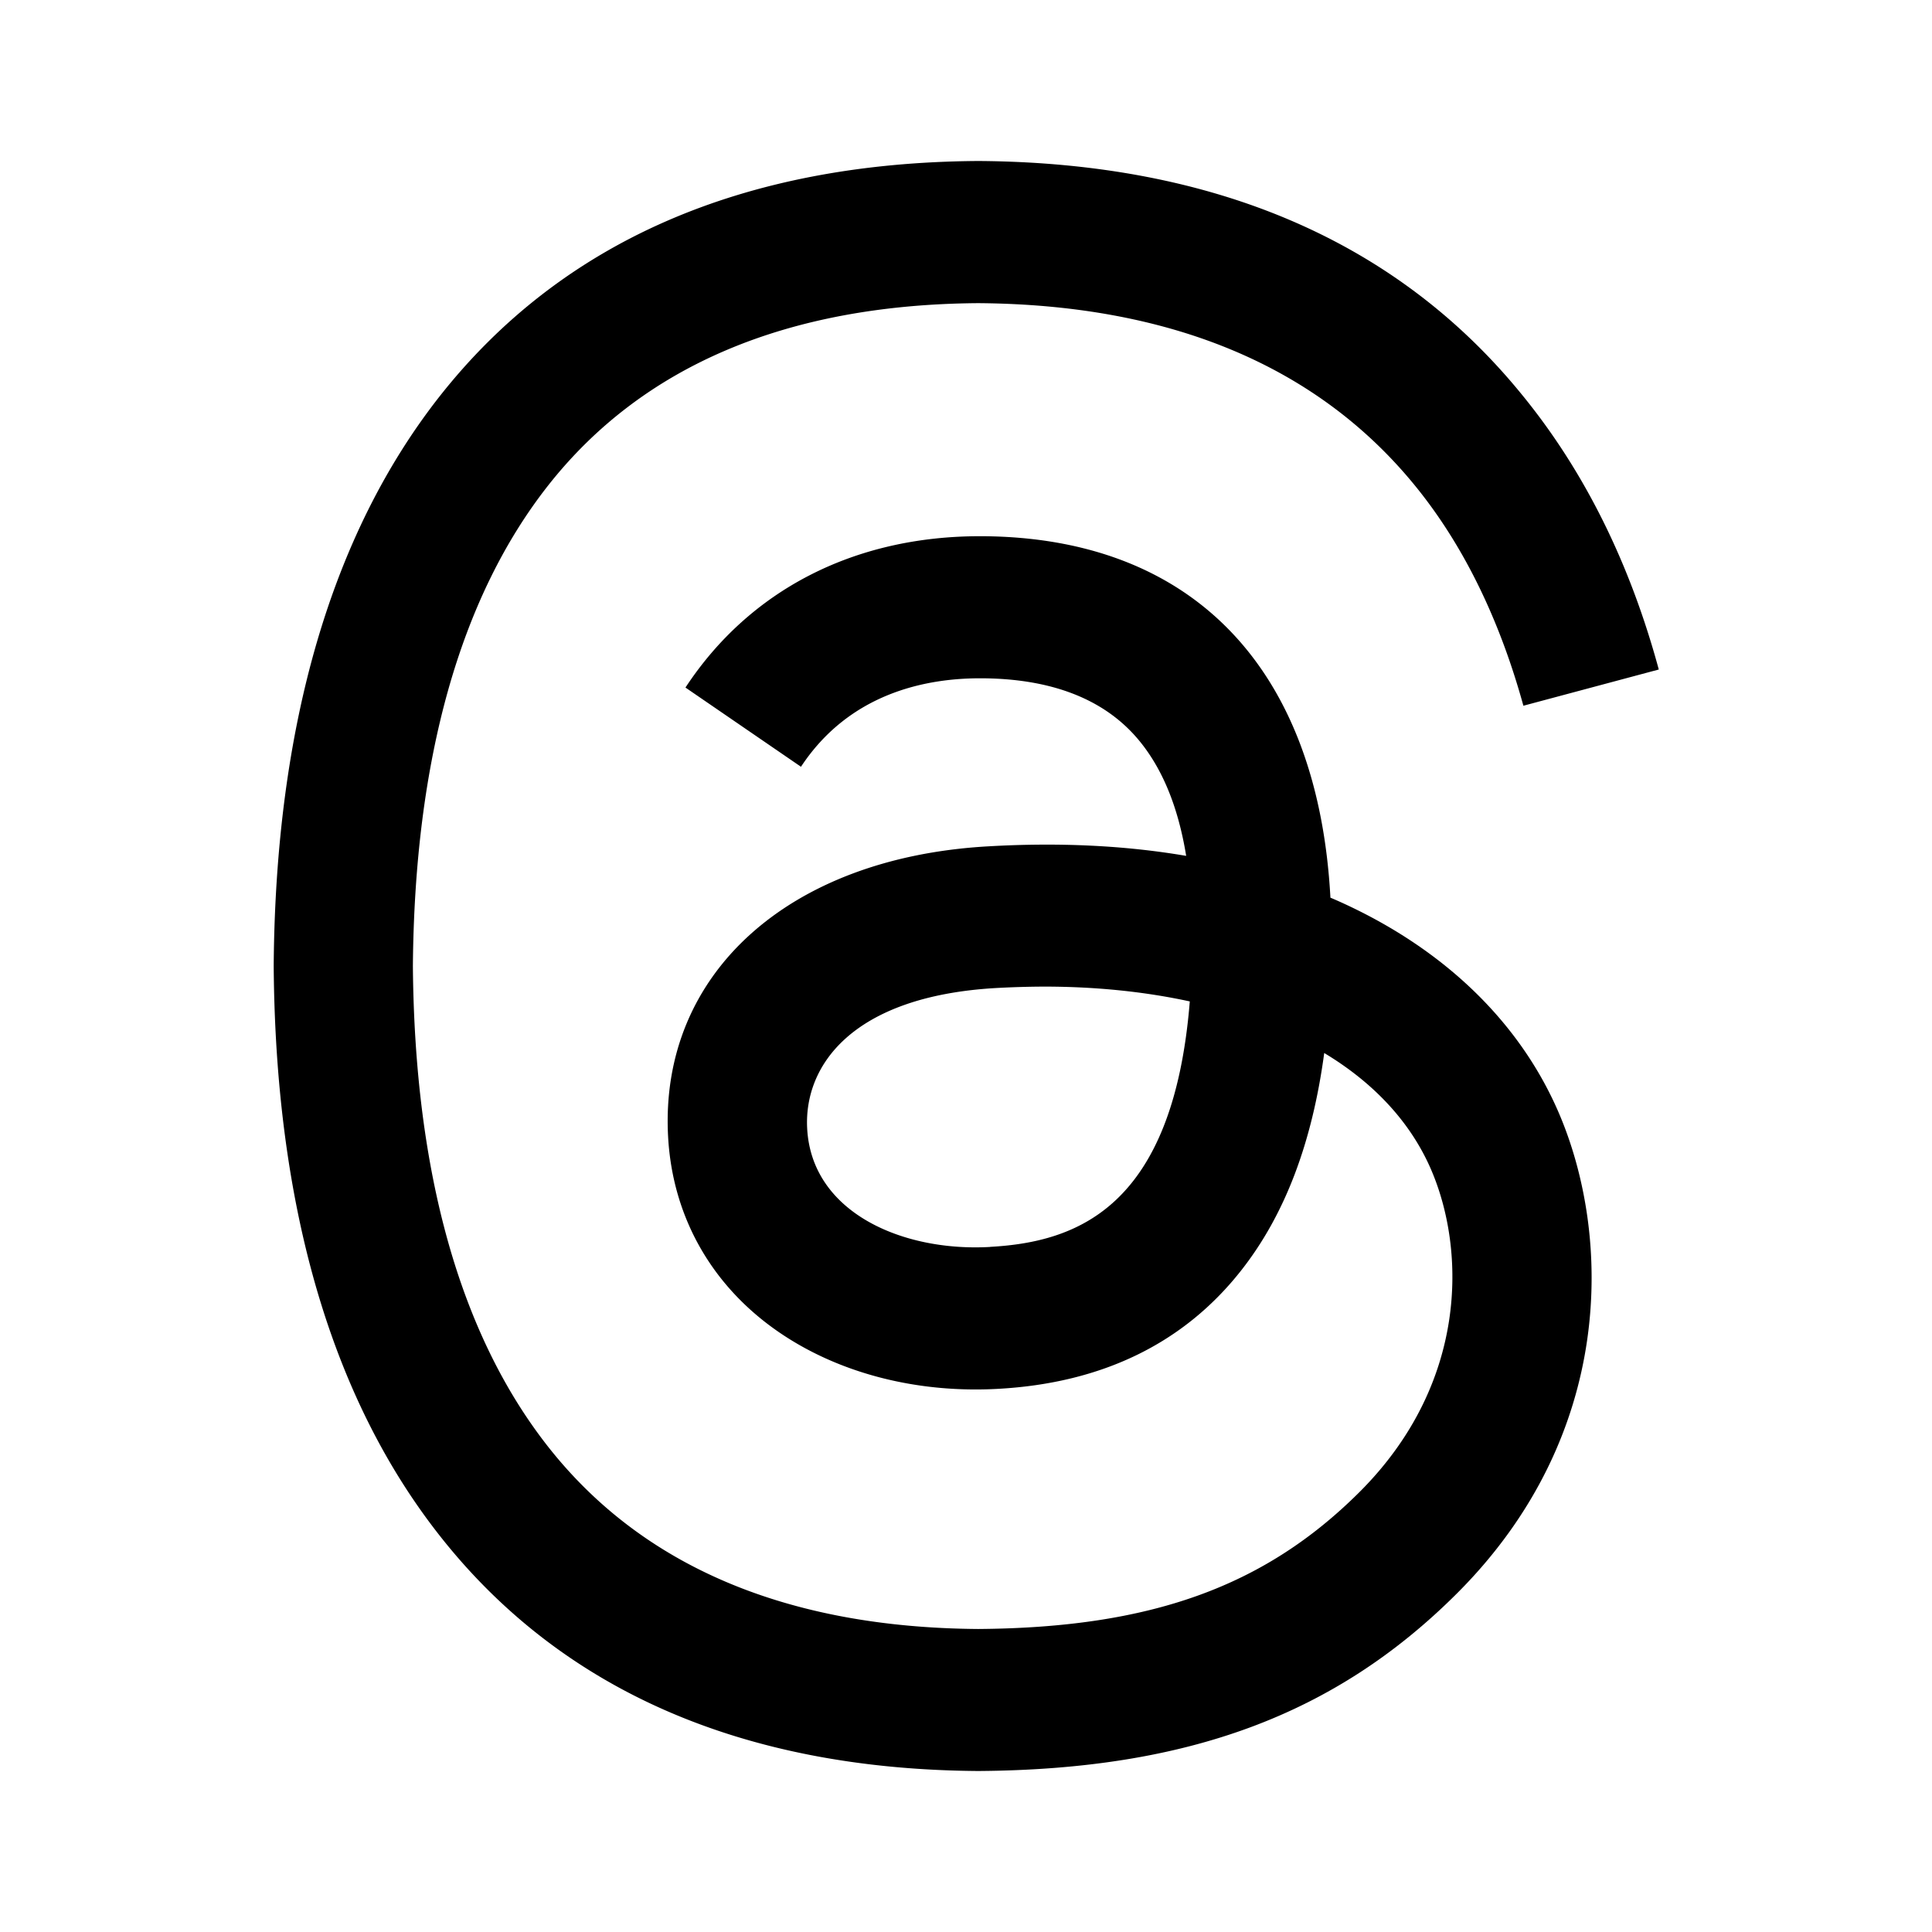 <svg xmlns="http://www.w3.org/2000/svg" width="24" height="24" fill="none" viewBox="0 0 24 24"><path fill="#313234" d="M16.79 11.27a6 6 0 0 0-.263-.119c-.154-2.845-1.708-4.473-4.319-4.49h-.035c-1.562 0-2.86.667-3.658 1.88l1.435.984c.597-.905 1.533-1.099 2.224-1.099h.024c.86.005 1.507.255 1.927.743q.459.534.61 1.463-1.143-.195-2.466-.118c-2.482.142-4.076 1.59-3.97 3.6.054 1.02.562 1.898 1.431 2.471.735.485 1.68.722 2.663.668 1.298-.07 2.315-.567 3.026-1.472.54-.687.88-1.578 1.031-2.7.619.372 1.077.864 1.33 1.454.43 1.004.455 2.654-.89 3.998-1.18 1.178-2.597 1.688-4.739 1.703-2.376-.017-4.173-.779-5.342-2.264-1.093-1.39-1.659-3.4-1.68-5.971.021-2.57.587-4.58 1.68-5.97 1.17-1.486 2.966-2.248 5.342-2.265 2.393.017 4.222.783 5.434 2.276.595.732 1.043 1.652 1.339 2.725l1.682-.45c-.358-1.32-.922-2.459-1.69-3.402C17.364 3 15.089 2.02 12.158 2h-.011C9.22 2.02 6.972 3.004 5.46 4.925 4.117 6.635 3.423 9.012 3.4 11.993v.014c.023 2.982.717 5.36 2.061 7.068 1.51 1.92 3.76 2.904 6.685 2.925h.011c2.6-.018 4.433-.699 5.943-2.207 1.975-1.974 1.916-4.447 1.265-5.966-.467-1.088-1.358-1.973-2.575-2.557m-4.49 4.22c-1.088.062-2.218-.427-2.273-1.472-.042-.775.552-1.64 2.34-1.744q.307-.017.603-.018c.65 0 1.257.064 1.81.184-.207 2.573-1.415 2.99-2.48 3.049z" style="fill:#313234;fill:color(display-p3 .192 .196 .204);fill-opacity:1"/></svg>